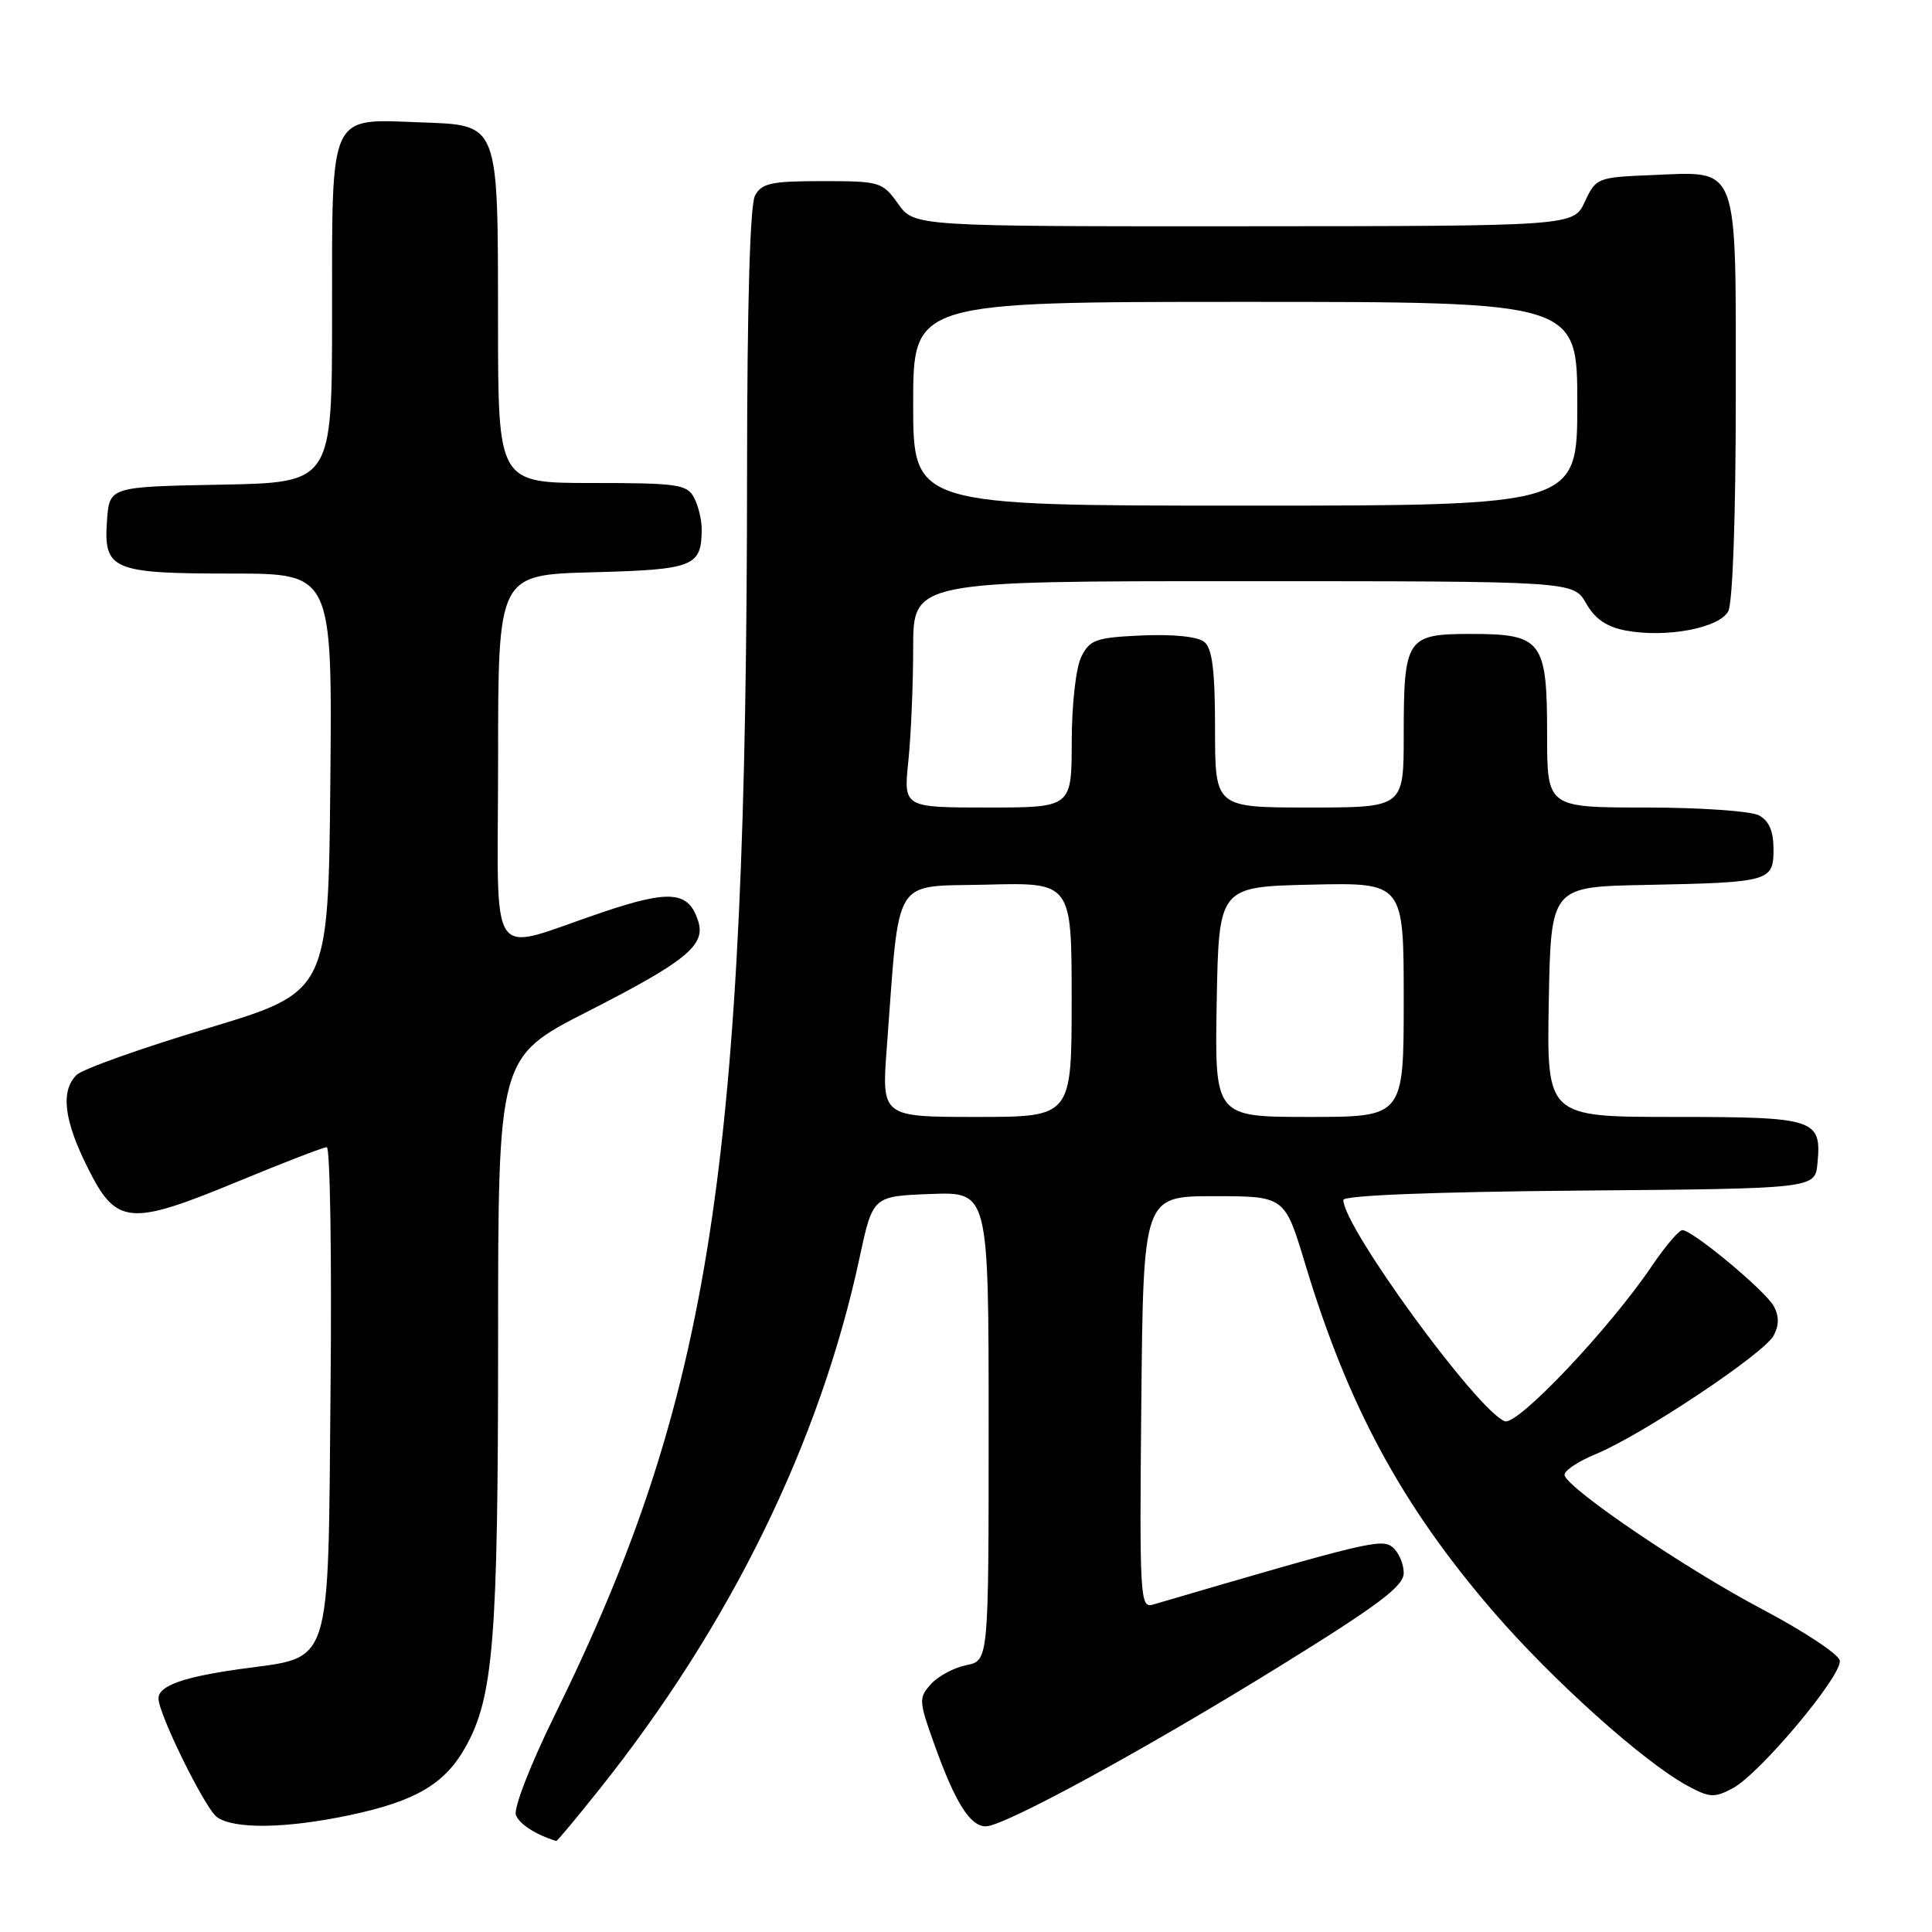 <?xml version="1.0" encoding="UTF-8" standalone="no"?>
<!DOCTYPE svg PUBLIC "-//W3C//DTD SVG 1.1//EN" "http://www.w3.org/Graphics/SVG/1.1/DTD/svg11.dtd" >
<svg xmlns="http://www.w3.org/2000/svg" xmlns:xlink="http://www.w3.org/1999/xlink" version="1.1" viewBox="0 0 256 256">
 <g >
 <path fill="currentColor"
d=" M 79.36 237.17 C 96.79 215.34 108.65 191.11 113.91 166.60 C 115.65 158.50 115.65 158.50 123.32 158.21 C 131.00 157.92 131.00 157.92 131.00 188.98 C 131.00 220.05 131.00 220.05 128.05 220.64 C 126.43 220.96 124.32 222.09 123.36 223.15 C 121.71 224.98 121.73 225.37 123.86 231.29 C 126.60 238.91 128.56 242.00 130.62 242.00 C 133.06 242.00 151.77 231.80 169.75 220.67 C 182.72 212.64 186.00 210.17 186.00 208.43 C 186.00 207.23 185.34 205.69 184.53 205.02 C 183.09 203.83 181.23 204.27 152.73 212.63 C 151.07 213.11 150.98 211.54 151.23 185.82 C 151.50 158.50 151.50 158.50 160.87 158.50 C 170.24 158.50 170.24 158.50 172.95 167.50 C 178.63 186.32 185.73 199.46 197.83 213.50 C 205.74 222.67 217.84 233.52 223.65 236.65 C 226.54 238.21 227.19 238.24 229.60 236.95 C 233.20 235.03 244.14 221.97 243.78 220.03 C 243.62 219.19 239.00 216.13 233.50 213.23 C 223.55 207.99 207.92 197.41 207.32 195.50 C 207.15 194.95 209.00 193.68 211.44 192.68 C 217.51 190.18 233.73 179.38 235.02 176.97 C 235.74 175.62 235.75 174.40 235.05 173.10 C 233.96 171.06 224.28 163.00 222.92 163.00 C 222.47 163.00 220.65 165.14 218.88 167.75 C 213.22 176.12 201.05 188.96 199.39 188.32 C 195.75 186.92 178.00 162.59 178.00 159.00 C 178.00 158.40 189.85 157.93 209.25 157.76 C 240.50 157.50 240.50 157.50 240.82 154.18 C 241.39 148.26 240.59 148.00 221.85 148.00 C 204.95 148.00 204.95 148.00 205.22 132.75 C 205.50 117.50 205.50 117.50 218.00 117.26 C 234.54 116.93 235.00 116.80 235.00 112.52 C 235.00 110.13 234.40 108.75 233.07 108.04 C 232.00 107.47 225.25 107.00 218.07 107.00 C 205.00 107.00 205.00 107.00 205.00 97.33 C 205.00 84.88 204.33 84.00 194.88 84.00 C 186.37 84.00 186.00 84.56 186.00 97.43 C 186.00 107.00 186.00 107.00 173.50 107.00 C 161.00 107.00 161.00 107.00 161.00 96.62 C 161.00 88.91 160.64 85.94 159.59 85.07 C 158.73 84.36 155.53 84.02 151.37 84.20 C 145.24 84.47 144.42 84.75 143.29 87.00 C 142.57 88.43 142.02 93.23 142.01 98.25 C 142.00 107.00 142.00 107.00 130.86 107.00 C 119.72 107.00 119.72 107.00 120.36 100.85 C 120.71 97.47 121.00 90.72 121.00 85.85 C 121.00 77.00 121.00 77.00 164.75 77.01 C 208.50 77.01 208.50 77.01 210.17 79.95 C 211.34 82.01 212.90 83.08 215.43 83.55 C 220.76 84.55 227.81 83.23 229.00 81.00 C 229.59 79.89 230.00 68.46 230.00 52.72 C 230.00 21.26 230.56 22.73 218.87 23.20 C 211.65 23.49 211.47 23.57 210.00 26.73 C 208.50 29.96 208.50 29.96 164.82 29.98 C 121.14 30.00 121.14 30.00 119.00 27.00 C 116.94 24.10 116.60 24.00 108.97 24.00 C 102.18 24.00 100.92 24.27 100.04 25.93 C 99.38 27.16 99.00 40.47 98.99 62.18 C 98.95 154.69 94.25 185.09 73.47 227.34 C 70.27 233.85 68.03 239.63 68.36 240.50 C 68.83 241.72 70.97 243.10 73.71 243.94 C 73.82 243.97 76.37 240.93 79.36 237.17 Z  M 46.36 240.51 C 55.06 238.67 58.94 236.39 61.68 231.50 C 65.39 224.89 66.00 217.28 66.00 177.71 C 66.00 140.08 66.00 140.08 77.85 134.04 C 90.91 127.38 93.53 125.24 92.52 122.07 C 91.26 118.09 88.81 117.85 79.86 120.87 C 64.27 126.11 66.00 128.64 66.00 100.60 C 66.00 76.16 66.00 76.16 78.54 75.83 C 91.91 75.48 92.95 75.07 92.98 70.18 C 92.99 68.91 92.53 67.00 91.96 65.93 C 91.03 64.18 89.76 64.00 78.46 64.00 C 66.00 64.00 66.00 64.00 65.99 42.75 C 65.97 15.96 66.22 16.60 55.60 16.21 C 43.52 15.75 44.00 14.71 44.00 41.63 C 44.00 63.95 44.00 63.95 29.25 64.22 C 14.50 64.50 14.50 64.50 14.18 68.96 C 13.71 75.52 14.84 76.00 30.71 76.00 C 44.03 76.00 44.03 76.00 43.77 103.72 C 43.50 131.44 43.50 131.44 27.51 136.25 C 18.72 138.89 10.90 141.67 10.14 142.44 C 8.00 144.57 8.47 148.45 11.63 154.75 C 15.42 162.35 17.14 162.50 31.53 156.55 C 37.56 154.05 42.86 152.01 43.30 152.01 C 43.74 152.00 43.97 166.39 43.80 183.97 C 43.45 221.63 44.14 219.45 31.94 221.14 C 24.27 222.21 21.00 223.37 21.00 225.06 C 21.00 227.10 27.13 239.55 28.72 240.75 C 30.91 242.40 37.89 242.31 46.36 240.51 Z  M 117.51 138.75 C 119.25 115.64 118.08 117.54 130.75 117.22 C 142.00 116.93 142.00 116.93 142.00 132.47 C 142.00 148.00 142.00 148.00 129.41 148.00 C 116.81 148.00 116.81 148.00 117.51 138.75 Z  M 161.22 132.75 C 161.50 117.50 161.50 117.50 173.75 117.22 C 186.00 116.94 186.00 116.94 186.00 132.47 C 186.00 148.00 186.00 148.00 173.47 148.00 C 160.95 148.00 160.95 148.00 161.22 132.75 Z  M 121.00 53.50 C 121.00 40.00 121.00 40.00 165.00 40.00 C 209.00 40.00 209.00 40.00 209.00 53.50 C 209.00 67.00 209.00 67.00 165.00 67.00 C 121.00 67.00 121.00 67.00 121.00 53.50 Z "/>
</g>
</svg>